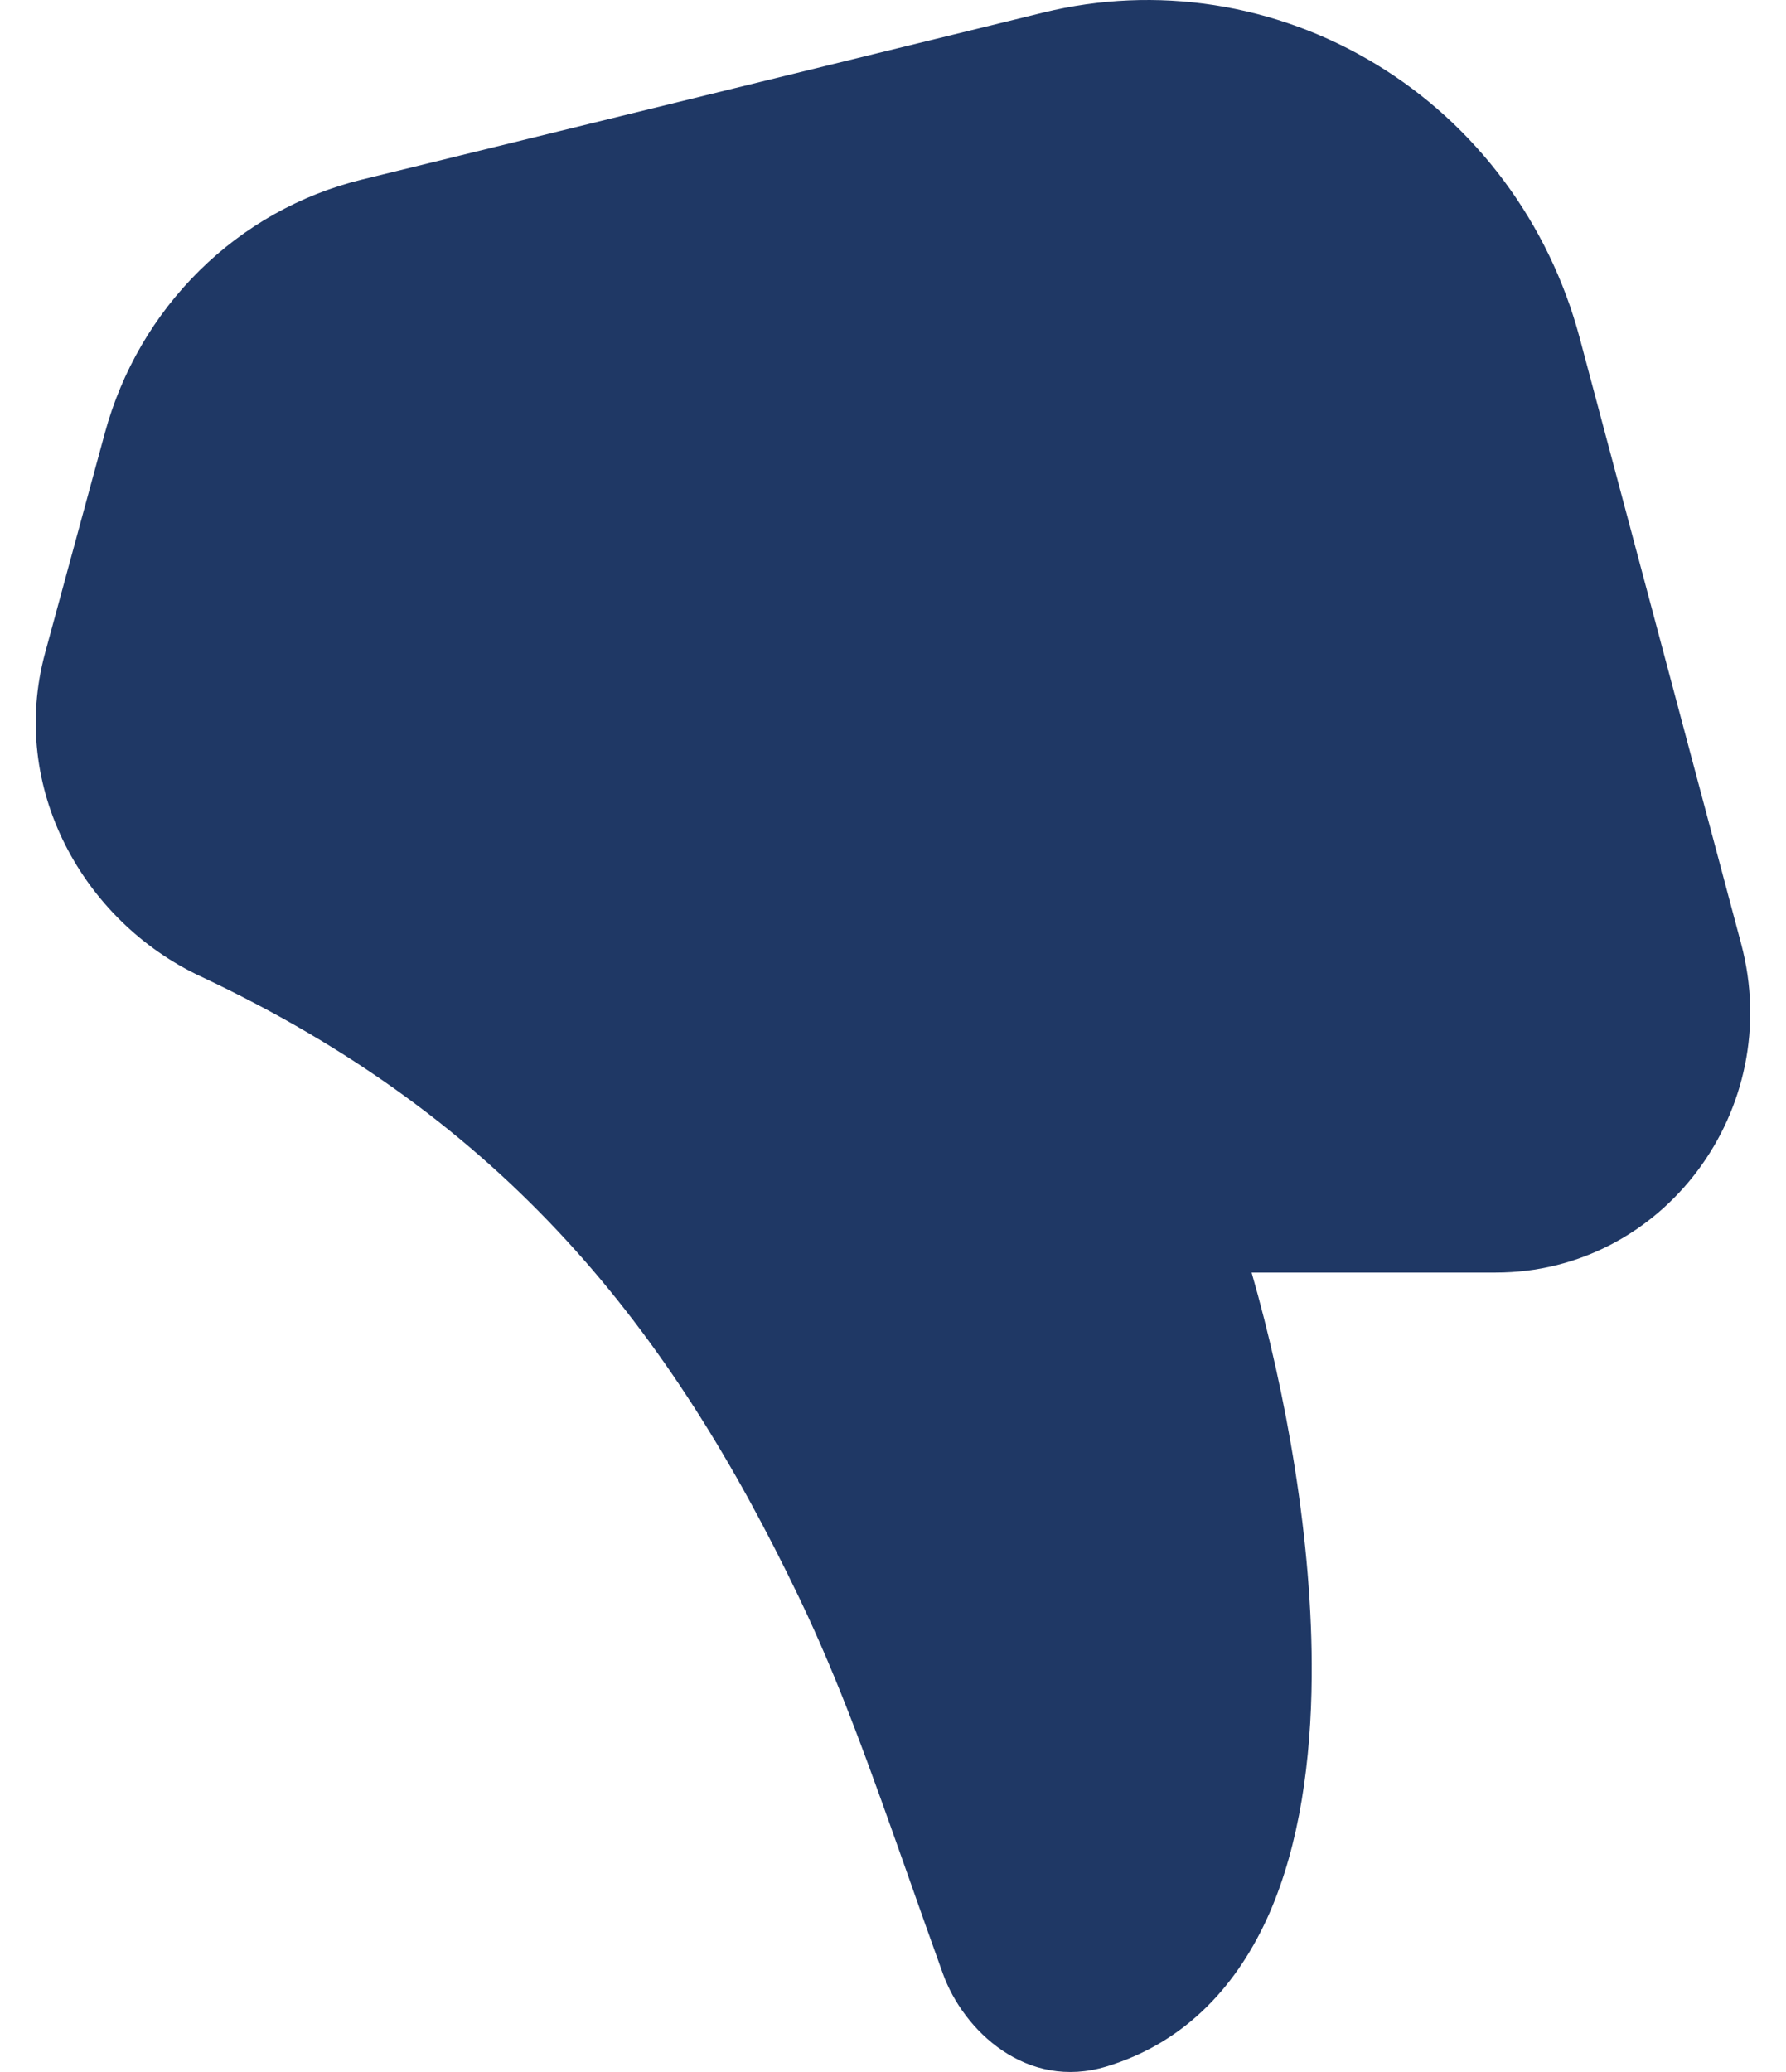 <svg width="25" height="29" viewBox="0 0 25 29" fill="none" xmlns="http://www.w3.org/2000/svg">
<path d="M15.49 28.922C14.372 29.262 13.485 28.425 13.196 27.617C13.03 27.155 12.878 26.726 12.736 26.323C12.171 24.723 11.754 23.544 11.184 22.357C9.387 18.61 7.093 15.678 2.805 13.664C1.168 12.895 0.117 11.028 0.632 9.136L1.468 6.06C1.703 5.195 2.16 4.41 2.792 3.787C3.423 3.164 4.206 2.725 5.059 2.515L14.599 0.177C16.184 -0.212 17.854 0.046 19.256 0.896C20.659 1.745 21.683 3.12 22.112 4.729L24.372 13.208C24.99 15.526 23.285 17.811 20.938 17.811H17.52C18.005 19.504 18.376 21.579 18.361 23.467C18.352 24.639 18.193 25.804 17.771 26.773C17.337 27.765 16.609 28.583 15.49 28.922Z" fill="#1F3865"/>
</svg>
